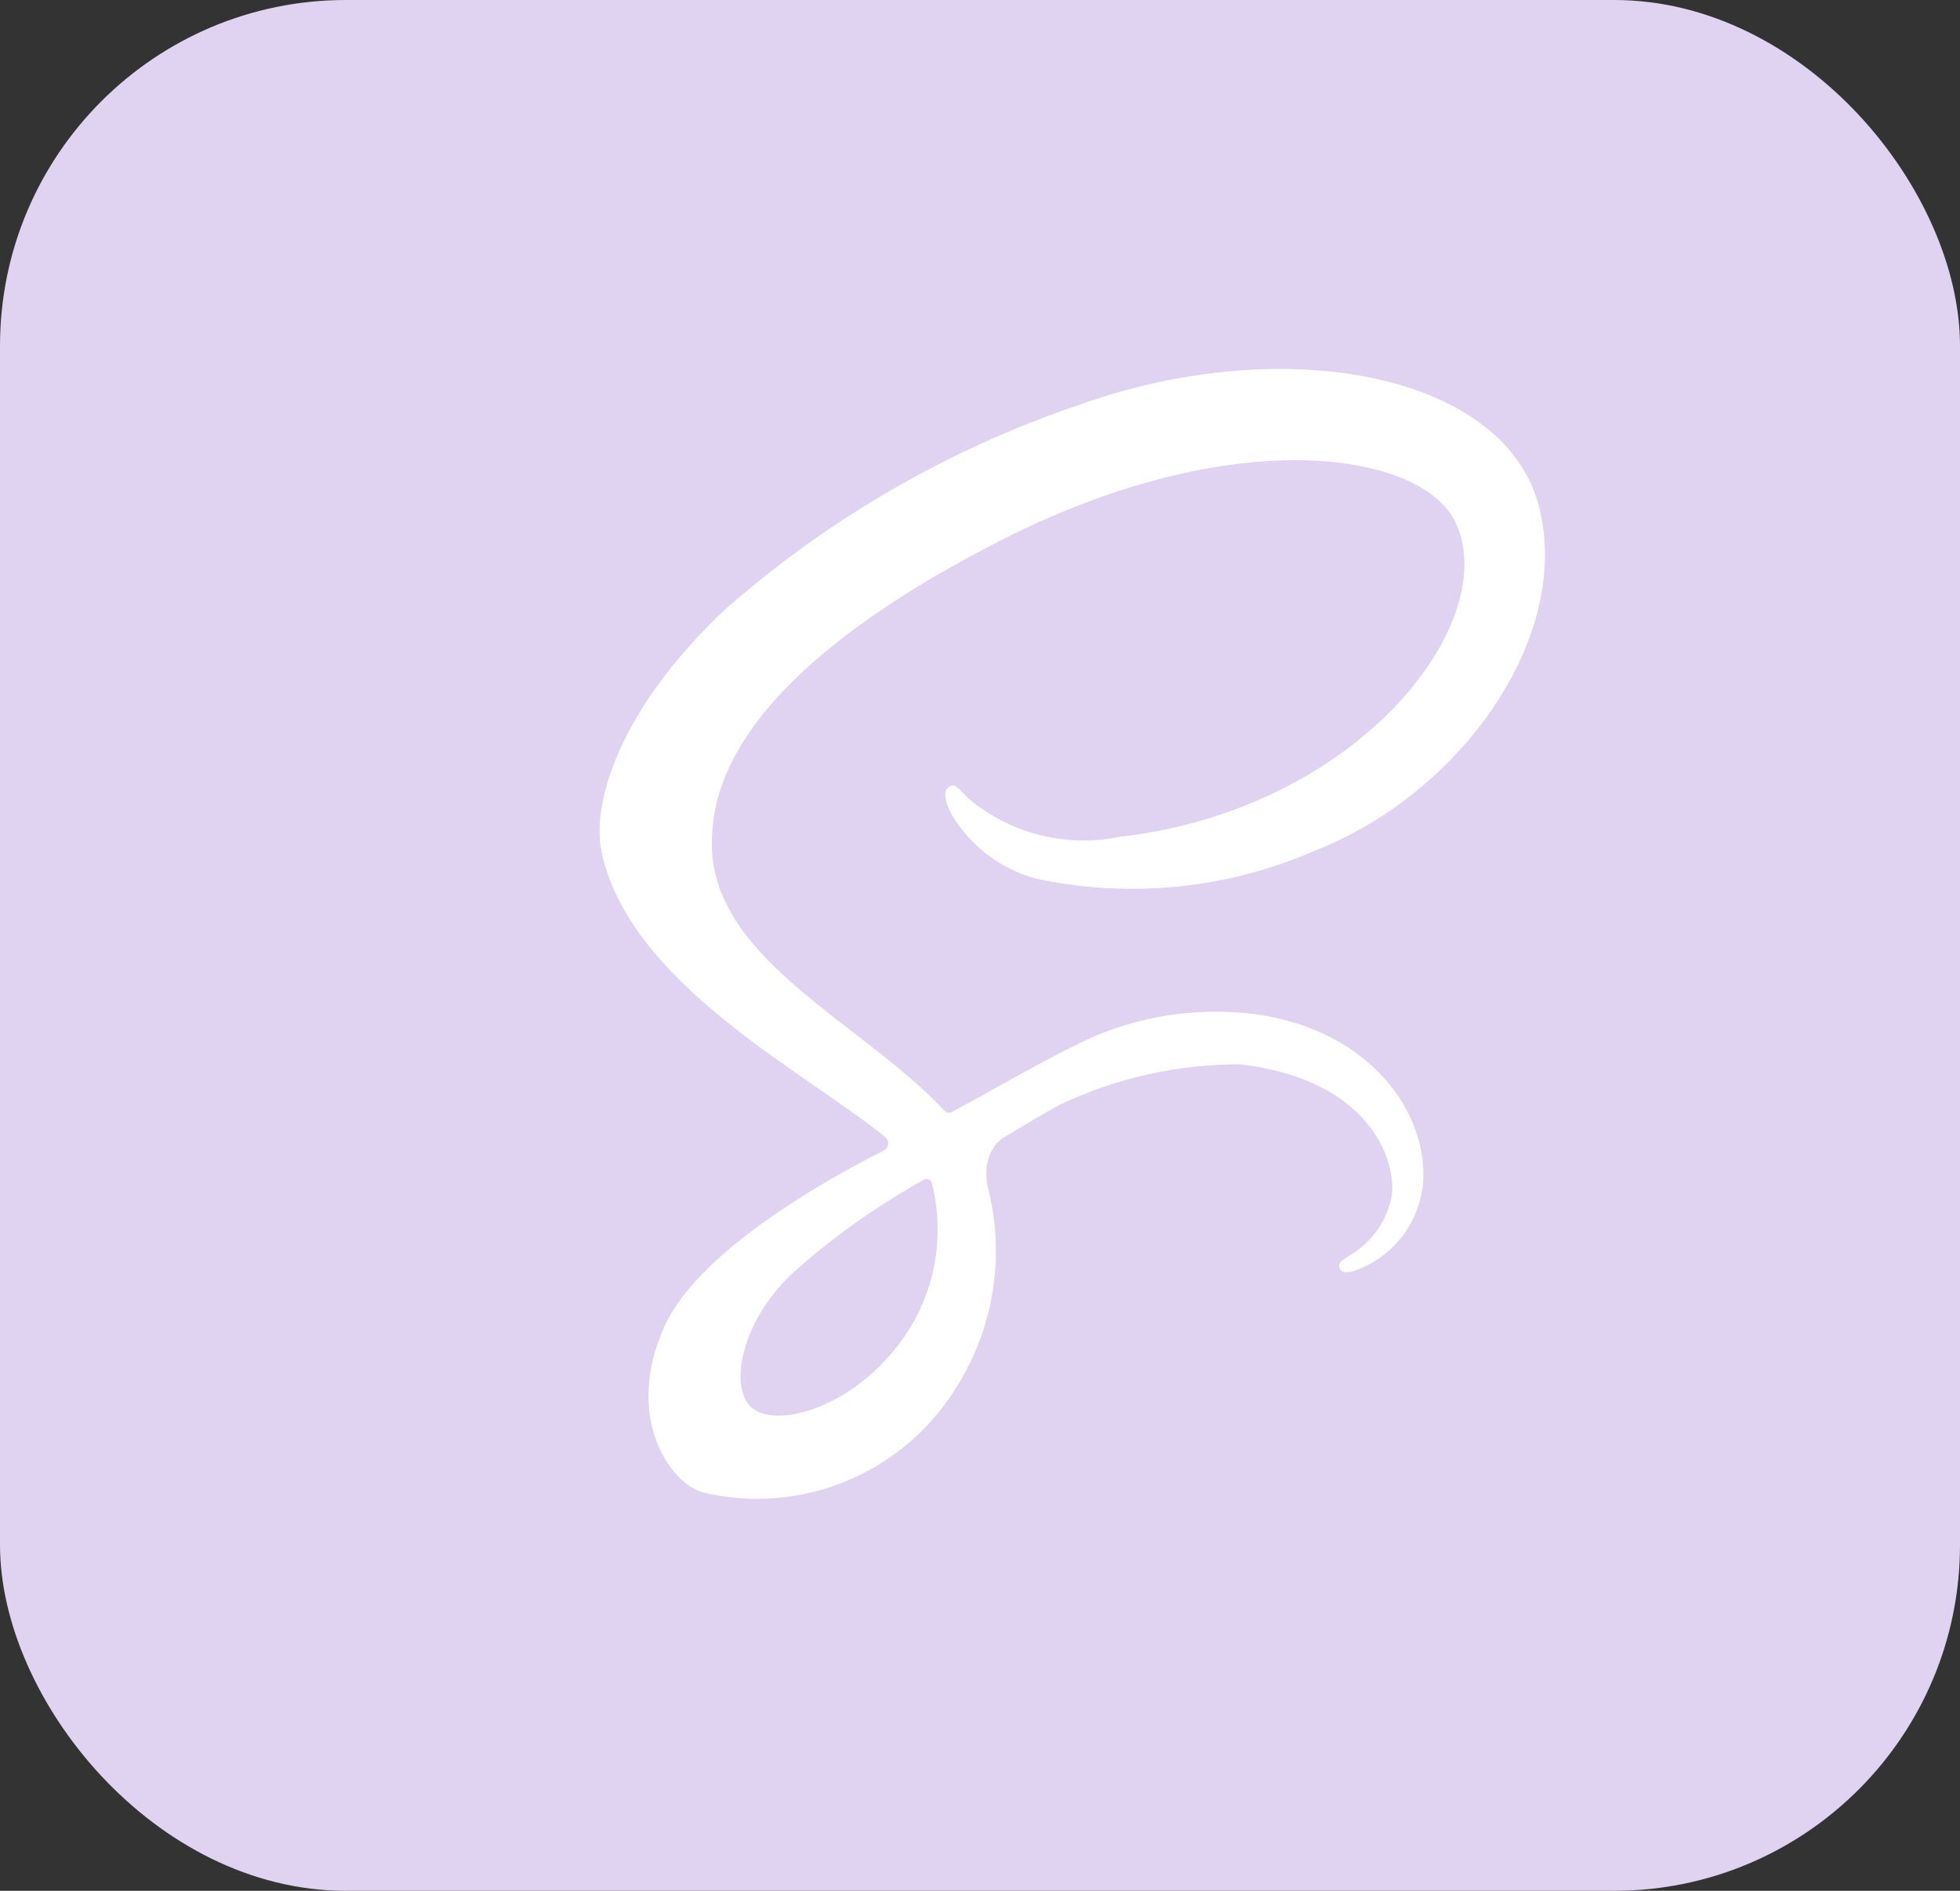 <svg width="85" height="82" viewBox="0 0 85 82" fill="none" xmlns="http://www.w3.org/2000/svg">
<rect x="0" y="0" width="85" height="82" fill="#333333" stroke="none"/>
<rect width="85" height="82" rx="15" fill="#DFD3F1"/>
<path d="M46.794 45.256C46.796 45.258 46.796 45.26 46.794 45.261C45.957 45.648 45.038 46.153 43.203 47.165C42.569 47.523 41.909 47.882 41.285 48.223C41.175 48.283 41.043 48.259 40.956 48.169C37.319 44.262 30.591 41.503 30.877 36.257C30.983 34.346 31.637 29.329 43.797 23.236C53.806 18.279 61.769 19.652 63.144 22.699C65.121 27.041 58.876 35.122 48.54 36.294C47.396 36.527 46.215 36.499 45.083 36.211C43.951 35.924 42.898 35.385 42.002 34.633C41.455 34.036 41.373 34.001 41.171 34.12C40.838 34.295 41.052 34.836 41.171 35.147C41.565 35.864 42.098 36.495 42.739 37.001C43.38 37.508 44.116 37.88 44.902 38.096C48.97 38.98 53.211 38.558 57.026 36.889C63.291 34.453 68.181 27.679 66.749 22C65.311 16.242 55.801 14.343 46.804 17.556C41.169 19.464 35.964 22.468 31.483 26.397C26.526 31.056 25.742 35.106 26.062 36.802C27.173 42.596 34.864 46.444 38.393 49.312C38.588 49.471 38.553 49.769 38.335 49.894C36.682 50.719 30.383 54.028 28.813 57.528C27.03 61.494 29.099 64.337 30.465 64.719C32.525 65.215 34.687 65.052 36.649 64.253C38.612 63.454 40.277 62.059 41.413 60.263C42.377 58.773 42.969 57.072 43.139 55.303C43.261 54.035 43.163 52.759 42.853 51.531C42.634 50.666 42.853 49.698 43.635 49.267C44.479 48.766 45.282 48.272 45.995 47.89C48.436 46.741 51.1 46.15 53.795 46.158C59.453 46.827 60.57 50.374 60.356 51.868C60.255 52.398 60.043 52.901 59.733 53.342C59.424 53.783 59.024 54.152 58.56 54.424C58.168 54.675 58.037 54.759 58.072 54.937C58.154 55.393 58.872 55.086 59.285 54.879C59.87 54.586 60.385 54.164 60.791 53.643C61.34 52.937 61.664 52.081 61.72 51.187C61.895 47.684 58.571 43.84 52.687 43.875C50.925 43.878 49.18 44.228 47.552 44.904C47.292 45.011 47.039 45.127 46.794 45.252C46.792 45.253 46.792 45.255 46.794 45.256ZM38.389 58.991C36.51 61.046 33.895 61.822 32.766 61.165C31.546 60.464 32.029 57.425 34.335 55.251C35.7 54.014 37.176 52.907 38.744 51.942C39.018 51.767 39.422 51.535 39.909 51.241L40.039 51.169C40.184 51.081 40.373 51.154 40.414 51.318C40.74 52.607 40.748 53.959 40.434 55.256C40.093 56.661 39.388 57.95 38.389 58.991Z" fill="white"/>
</svg>
